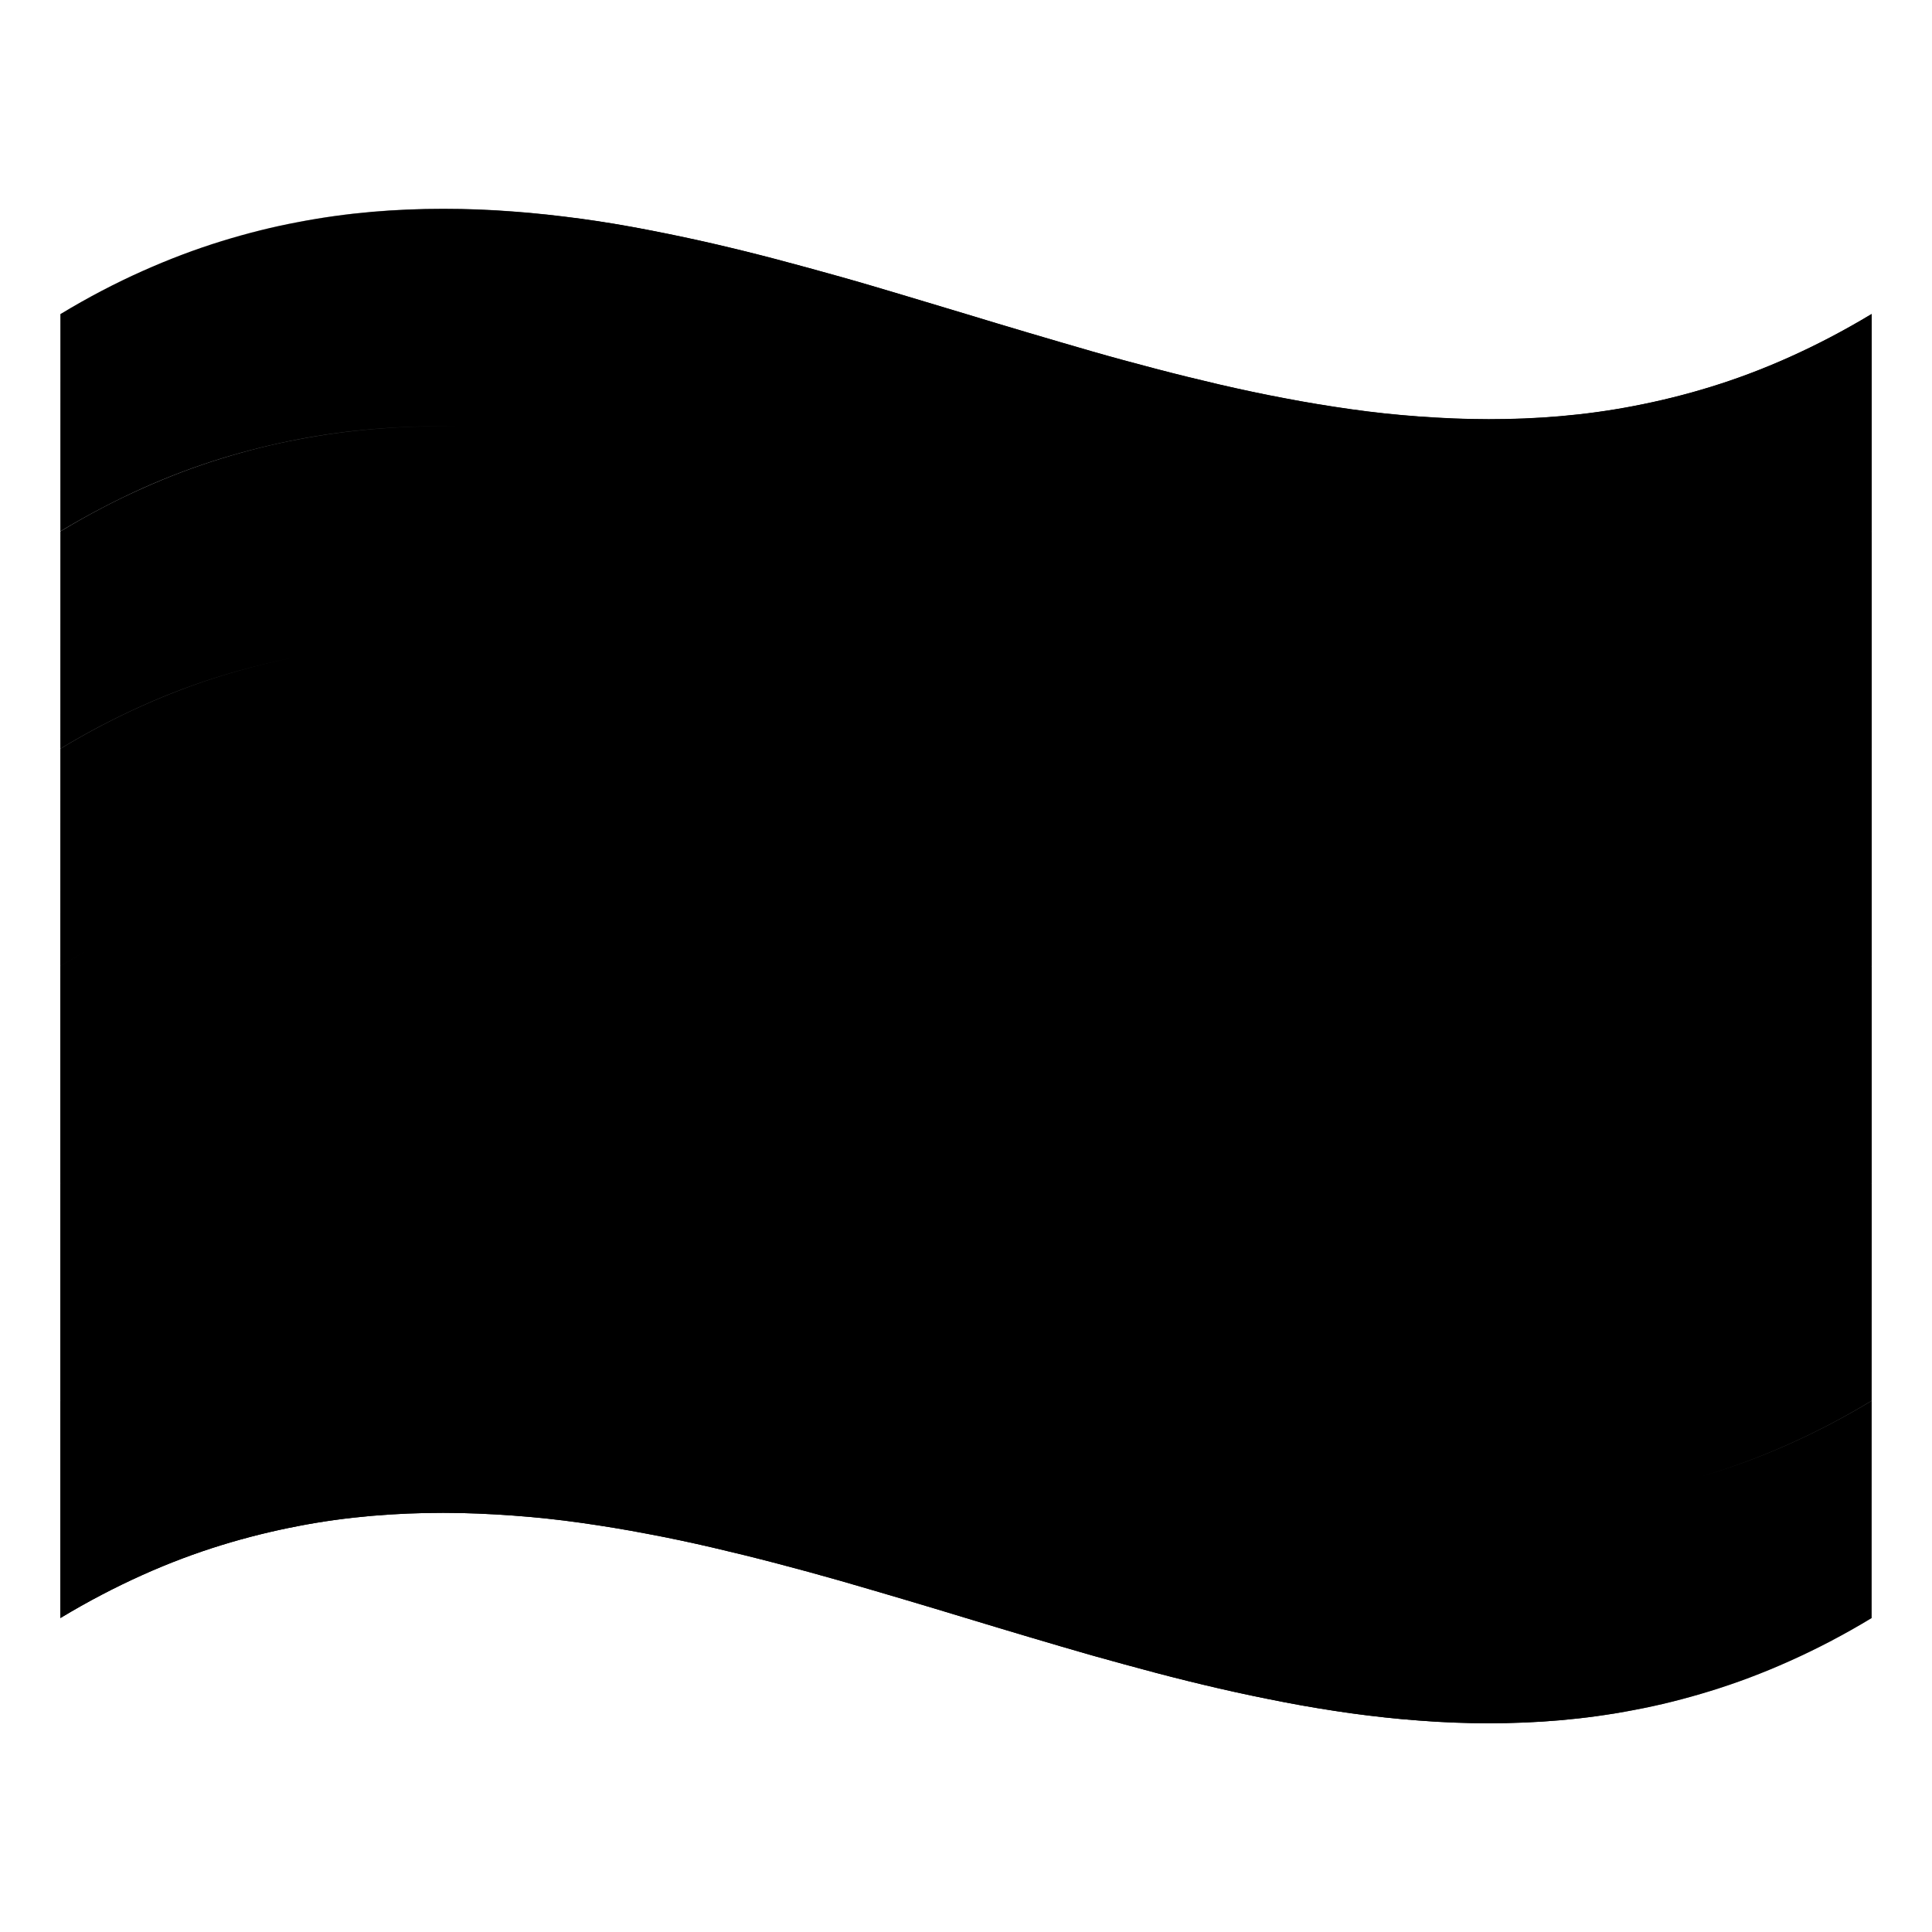<svg width="128" height="128" viewBox="0 0 128 128" fill="none" xmlns="http://www.w3.org/2000/svg">
<g clip-path="url(#clip0_62_55)">
<path d="M124 35.2C122.15 36.32 120.34 37.26 118.57 38.05C116.79 38.85 115.05 39.5 113.33 40.03C111.61 40.56 109.93 40.98 108.27 41.29C106.61 41.61 104.98 41.83 103.38 41.97C101.78 42.11 100.19 42.17 98.63 42.17C97.07 42.17 95.53 42.11 94.01 41.99C92.49 41.87 90.99 41.71 89.51 41.51C88.03 41.3 86.56 41.06 85.11 40.78C83.66 40.5 82.22 40.2 80.79 39.87C79.36 39.54 77.94 39.19 76.54 38.82C75.13 38.45 73.73 38.06 72.33 37.67C70.93 37.28 69.54 36.86 68.16 36.45C66.77 36.04 65.39 35.62 64 35.2C62.62 34.78 61.23 34.36 59.84 33.95C58.45 33.54 57.06 33.13 55.67 32.73C54.27 32.33 52.87 31.95 51.46 31.58C50.05 31.21 48.63 30.86 47.21 30.53C45.79 30.2 44.34 29.89 42.89 29.62C41.44 29.34 39.97 29.1 38.49 28.89C37.01 28.68 35.51 28.52 33.99 28.41C32.47 28.3 30.93 28.23 29.37 28.23C27.81 28.23 26.23 28.29 24.62 28.43C23.01 28.57 21.38 28.79 19.73 29.11C18.07 29.43 16.39 29.84 14.67 30.37C12.95 30.9 11.21 31.55 9.43 32.35C7.66 33.15 5.85 34.09 4 35.2V30.19C4 30.19 4 27.31 4 25.82V20.81C5.85 19.69 7.66 18.75 9.43 17.96C11.2 17.17 12.95 16.51 14.67 15.98C16.39 15.45 18.07 15.03 19.73 14.72C21.39 14.4 23.02 14.18 24.62 14.04C26.23 13.9 27.81 13.84 29.37 13.84C30.93 13.84 32.47 13.9 33.99 14.02C35.51 14.13 37.01 14.3 38.49 14.5C39.97 14.7 41.44 14.95 42.89 15.23C44.34 15.51 45.78 15.81 47.21 16.14C48.64 16.47 50.06 16.82 51.46 17.19C52.87 17.56 54.27 17.95 55.67 18.34C57.07 18.73 58.46 19.15 59.84 19.56C61.22 19.97 62.61 20.39 64 20.81C65.38 21.23 66.77 21.65 68.16 22.06C69.55 22.47 70.94 22.88 72.33 23.28C73.72 23.68 75.13 24.06 76.54 24.43C77.95 24.8 79.37 25.15 80.79 25.48C82.22 25.81 83.66 26.12 85.11 26.39C86.56 26.67 88.03 26.91 89.51 27.12C90.99 27.33 92.49 27.49 94.01 27.6C95.53 27.71 97.07 27.78 98.63 27.78C100.19 27.78 101.77 27.72 103.38 27.58C104.99 27.44 106.62 27.22 108.27 26.9C109.93 26.58 111.61 26.17 113.33 25.64C115.05 25.11 116.79 24.46 118.57 23.66C120.35 22.86 122.16 21.92 124 20.81V25.82V30.19C124 30.19 124 33.28 124 35.2Z" fill="#2F2CE2" style="fill:#2F2CE2;fill:color(display-p3 0.186 0.174 0.887);fill-opacity:1;"/>
<path d="M124 49.6C122.15 50.72 120.34 51.66 118.57 52.45C116.79 53.25 115.05 53.9 113.33 54.43C111.61 54.96 109.93 55.38 108.27 55.69C106.61 56.01 104.98 56.23 103.38 56.37C101.78 56.51 100.19 56.57 98.63 56.57C97.07 56.57 95.53 56.51 94.01 56.39C92.49 56.27 90.99 56.11 89.51 55.91C88.03 55.7 86.56 55.46 85.11 55.18C83.66 54.9 82.22 54.6 80.79 54.27C79.36 53.94 77.94 53.59 76.54 53.22C75.13 52.85 73.73 52.46 72.33 52.07C70.93 51.68 69.54 51.26 68.16 50.85C66.77 50.44 65.39 50.02 64 49.6C62.61 49.18 61.23 48.76 59.84 48.35C58.45 47.94 57.06 47.53 55.67 47.13C54.27 46.73 52.87 46.35 51.46 45.98C50.05 45.61 48.63 45.26 47.21 44.93C45.78 44.6 44.34 44.29 42.89 44.02C41.44 43.74 39.97 43.5 38.49 43.29C37.01 43.08 35.51 42.92 33.99 42.81C32.47 42.7 30.93 42.63 29.37 42.63C27.81 42.63 26.23 42.69 24.62 42.83C23.01 42.97 21.38 43.19 19.73 43.51C18.07 43.83 16.39 44.24 14.67 44.77C12.95 45.3 11.21 45.95 9.43 46.75C7.65 47.55 5.85 48.48 4 49.6V44.59C4 44.59 4 41.71 4 40.22C4 38.73 4 37.13 4 35.21C5.85 34.09 7.66 33.15 9.43 32.36C11.21 31.56 12.95 30.91 14.67 30.38C16.39 29.85 18.07 29.43 19.73 29.12C21.39 28.8 23.02 28.58 24.62 28.44C26.23 28.3 27.81 28.24 29.37 28.24C30.93 28.24 32.47 28.3 33.99 28.42C35.51 28.53 37.01 28.7 38.49 28.9C39.97 29.1 41.44 29.35 42.89 29.63C44.34 29.91 45.78 30.21 47.21 30.54C48.64 30.87 50.06 31.22 51.46 31.59C52.87 31.96 54.27 32.35 55.67 32.74C57.07 33.14 58.46 33.55 59.84 33.96C61.23 34.37 62.61 34.79 64 35.21C65.38 35.63 66.77 36.05 68.16 36.46C69.55 36.87 70.94 37.28 72.33 37.68C73.72 38.08 75.13 38.46 76.54 38.83C77.95 39.2 79.37 39.55 80.79 39.88C82.22 40.21 83.66 40.52 85.11 40.79C86.56 41.07 88.03 41.31 89.51 41.52C90.99 41.73 92.49 41.89 94.01 42C95.53 42.11 97.07 42.18 98.63 42.18C100.19 42.18 101.77 42.12 103.38 41.98C104.99 41.84 106.62 41.62 108.27 41.3C109.93 40.98 111.61 40.57 113.33 40.04C115.05 39.51 116.79 38.86 118.57 38.06C120.35 37.26 122.16 36.32 124 35.21V40.22C124 40.22 124 43.1 124 44.59C124 46.08 124 47.68 124 49.6Z" fill="#2F2CE2" style="fill:#2F2CE2;fill:color(display-p3 0.186 0.174 0.887);fill-opacity:1;"/>
<path d="M124 64C122.15 65.12 120.34 66.06 118.57 66.85C116.79 67.65 115.05 68.3 113.33 68.83C111.61 69.36 109.93 69.78 108.27 70.09C106.61 70.41 104.98 70.63 103.38 70.77C101.78 70.91 100.19 70.97 98.63 70.97C97.07 70.97 95.53 70.91 94.01 70.79C92.49 70.67 90.99 70.51 89.51 70.31C88.03 70.1 86.56 69.86 85.11 69.58C83.66 69.3 82.22 69 80.79 68.67C79.36 68.34 77.94 67.99 76.54 67.62C75.13 67.25 73.73 66.86 72.33 66.47C70.93 66.08 69.54 65.66 68.16 65.25C66.77 64.84 65.38 64.42 64 64C62.62 63.58 61.23 63.16 59.84 62.75C58.45 62.34 57.06 61.93 55.67 61.53C54.27 61.13 52.87 60.75 51.46 60.38C50.05 60.01 48.63 59.66 47.21 59.33C45.79 59 44.34 58.69 42.89 58.42C41.44 58.14 39.97 57.9 38.49 57.69C37.01 57.48 35.51 57.32 33.99 57.21C32.47 57.1 30.93 57.03 29.37 57.03C27.81 57.03 26.23 57.09 24.62 57.23C23.01 57.37 21.38 57.59 19.73 57.91C18.07 58.23 16.39 58.64 14.67 59.17C12.95 59.7 11.21 60.35 9.43 61.15C7.66 61.94 5.85 62.88 4 64V58.99C4 58.99 4 56.11 4 54.62V49.61C5.85 48.49 7.66 47.55 9.43 46.76C11.2 45.97 12.95 45.31 14.67 44.78C16.39 44.25 18.07 43.83 19.73 43.52C21.39 43.2 23.02 42.98 24.62 42.84C26.23 42.7 27.81 42.64 29.37 42.64C30.93 42.64 32.47 42.7 33.99 42.82C35.51 42.93 37.01 43.1 38.49 43.3C39.97 43.51 41.44 43.75 42.89 44.03C44.34 44.31 45.78 44.61 47.21 44.94C48.64 45.27 50.06 45.62 51.46 45.99C52.87 46.36 54.27 46.75 55.67 47.14C57.07 47.54 58.46 47.95 59.84 48.36C61.23 48.77 62.61 49.19 64 49.61C65.39 50.03 66.77 50.45 68.16 50.86C69.55 51.27 70.94 51.68 72.33 52.08C73.72 52.48 75.13 52.86 76.54 53.23C77.95 53.6 79.37 53.95 80.79 54.28C82.22 54.61 83.66 54.92 85.11 55.19C86.56 55.47 88.03 55.71 89.51 55.92C90.99 56.13 92.49 56.29 94.01 56.4C95.53 56.51 97.07 56.58 98.63 56.58C100.19 56.58 101.77 56.52 103.38 56.38C104.99 56.24 106.62 56.02 108.27 55.7C109.93 55.38 111.61 54.97 113.33 54.44C115.05 53.91 116.79 53.26 118.57 52.46C120.35 51.66 122.16 50.72 124 49.61V54.62V58.99C124 58.99 124 62.08 124 64Z" fill="#FE292B" style="fill:#FE292B;fill:color(display-p3 0.996 0.162 0.169);fill-opacity:1;"/>
<path d="M124 78.4C122.15 79.52 120.34 80.46 118.57 81.25C116.79 82.05 115.05 82.7 113.33 83.23C111.61 83.76 109.93 84.18 108.27 84.49C106.61 84.8 104.98 85.03 103.38 85.17C101.77 85.31 100.19 85.37 98.63 85.37C97.07 85.37 95.53 85.31 94.01 85.19C92.49 85.08 90.99 84.91 89.51 84.71C88.03 84.5 86.56 84.26 85.11 83.98C83.66 83.7 82.22 83.4 80.79 83.07C79.36 82.74 77.94 82.39 76.54 82.02C75.13 81.65 73.73 81.26 72.33 80.87C70.93 80.48 69.54 80.06 68.16 79.65C66.77 79.24 65.39 78.82 64 78.4C62.62 77.98 61.23 77.56 59.84 77.15C58.45 76.74 57.06 76.33 55.67 75.93C54.27 75.53 52.87 75.15 51.46 74.78C50.05 74.41 48.63 74.06 47.21 73.73C45.79 73.4 44.34 73.09 42.89 72.82C41.44 72.54 39.97 72.3 38.49 72.09C37.01 71.88 35.51 71.72 33.99 71.61C32.47 71.5 30.93 71.43 29.37 71.43C27.81 71.43 26.23 71.49 24.62 71.63C23.01 71.77 21.38 71.99 19.73 72.31C18.07 72.63 16.39 73.04 14.67 73.57C12.95 74.1 11.21 74.75 9.43 75.55C7.66 76.35 5.85 77.29 4 78.4V73.39C4 73.39 4 70.51 4 69.02V64.01C5.85 62.89 7.66 61.95 9.43 61.16C11.21 60.36 12.95 59.71 14.67 59.18C16.39 58.65 18.07 58.23 19.73 57.92C21.39 57.6 23.02 57.38 24.62 57.24C26.23 57.1 27.81 57.04 29.37 57.04C30.93 57.04 32.47 57.1 33.99 57.22C35.51 57.33 37.01 57.5 38.49 57.7C39.97 57.91 41.44 58.15 42.89 58.43C44.34 58.71 45.78 59.01 47.21 59.34C48.64 59.67 50.06 60.02 51.46 60.39C52.87 60.76 54.27 61.15 55.67 61.54C57.07 61.94 58.46 62.35 59.84 62.76C61.23 63.17 62.61 63.59 64 64.01C65.38 64.43 66.77 64.85 68.16 65.26C69.55 65.67 70.94 66.08 72.33 66.48C73.72 66.88 75.13 67.26 76.54 67.63C77.95 68 79.37 68.35 80.79 68.68C82.22 69.01 83.66 69.32 85.11 69.59C86.56 69.87 88.03 70.11 89.51 70.32C90.99 70.53 92.49 70.69 94.01 70.8C95.53 70.91 97.07 70.98 98.63 70.98C100.19 70.98 101.77 70.92 103.38 70.78C104.99 70.64 106.62 70.42 108.27 70.1C109.93 69.78 111.61 69.37 113.33 68.84C115.05 68.31 116.79 67.66 118.57 66.86C120.35 66.06 122.16 65.12 124 64.01V69.02V73.39C124 73.39 124 76.48 124 78.4Z" fill="#FE292B" style="fill:#FE292B;fill:color(display-p3 0.996 0.162 0.169);fill-opacity:1;"/>
<path d="M124 92.8C122.15 93.92 120.34 94.86 118.57 95.65C116.79 96.45 115.05 97.1 113.33 97.63C111.61 98.16 109.93 98.58 108.27 98.89C106.61 99.2 104.98 99.43 103.38 99.57C101.77 99.71 100.19 99.77 98.63 99.77C97.07 99.77 95.53 99.71 94.01 99.59C92.49 99.48 90.99 99.31 89.51 99.11C88.03 98.9 86.56 98.66 85.11 98.38C83.66 98.1 82.22 97.8 80.79 97.47C79.36 97.14 77.94 96.79 76.54 96.42C75.13 96.05 73.73 95.66 72.33 95.27C70.93 94.87 69.54 94.46 68.16 94.05C66.77 93.64 65.39 93.22 64 92.8C62.62 92.38 61.23 91.96 59.84 91.55C58.45 91.14 57.06 90.73 55.67 90.33C54.27 89.93 52.87 89.55 51.46 89.18C50.05 88.81 48.63 88.46 47.21 88.13C45.79 87.8 44.34 87.49 42.89 87.22C41.44 86.94 39.97 86.7 38.49 86.49C37.01 86.28 35.51 86.12 33.99 86.01C32.47 85.9 30.93 85.83 29.37 85.83C27.81 85.83 26.23 85.89 24.62 86.03C23.01 86.17 21.38 86.39 19.73 86.71C18.08 87.03 16.39 87.44 14.67 87.97C12.95 88.5 11.21 89.15 9.43 89.95C7.65 90.75 5.85 91.68 4 92.8V87.79C4 87.79 4 84.91 4 83.42V78.41C5.85 77.29 7.66 76.35 9.43 75.56C11.21 74.76 12.95 74.11 14.67 73.58C16.39 73.05 18.07 72.63 19.73 72.32C21.39 72 23.02 71.78 24.62 71.64C26.23 71.5 27.81 71.44 29.37 71.44C30.93 71.44 32.47 71.5 33.99 71.62C35.51 71.73 37.01 71.9 38.49 72.1C39.97 72.31 41.44 72.55 42.89 72.83C44.34 73.11 45.78 73.41 47.21 73.74C48.64 74.07 50.06 74.42 51.46 74.79C52.87 75.16 54.27 75.55 55.67 75.94C57.07 76.34 58.46 76.75 59.84 77.16C61.23 77.57 62.61 77.99 64 78.41C65.38 78.83 66.77 79.25 68.16 79.66C69.55 80.07 70.94 80.48 72.33 80.88C73.72 81.28 75.13 81.66 76.54 82.03C77.95 82.4 79.37 82.75 80.79 83.08C82.22 83.41 83.66 83.72 85.11 83.99C86.56 84.27 88.03 84.51 89.51 84.72C90.99 84.93 92.49 85.09 94.01 85.2C95.53 85.31 97.07 85.38 98.63 85.38C100.19 85.38 101.77 85.32 103.38 85.18C104.99 85.04 106.62 84.82 108.27 84.5C109.93 84.18 111.61 83.77 113.33 83.24C115.05 82.71 116.79 82.06 118.57 81.26C120.35 80.46 122.16 79.52 124 78.41V83.42V87.79C124 87.79 124 90.88 124 92.8Z" fill="#333333" style="fill:#333333;fill:color(display-p3 0.2 0.2 0.2);fill-opacity:1;"/>
<path d="M124 107.2C122.15 108.32 120.34 109.26 118.57 110.05C116.79 110.85 115.05 111.5 113.33 112.03C111.61 112.56 109.93 112.98 108.27 113.29C106.61 113.61 104.98 113.83 103.38 113.97C101.77 114.11 100.19 114.17 98.63 114.17C97.07 114.17 95.53 114.11 94.01 113.99C92.49 113.88 90.99 113.71 89.51 113.51C88.03 113.3 86.56 113.06 85.11 112.78C83.66 112.5 82.22 112.2 80.79 111.87C79.36 111.54 77.94 111.19 76.54 110.82C75.14 110.45 73.73 110.06 72.33 109.67C70.93 109.27 69.54 108.86 68.16 108.45C66.77 108.04 65.39 107.62 64 107.2C62.62 106.78 61.23 106.36 59.84 105.95C58.45 105.54 57.06 105.13 55.67 104.73C54.27 104.33 52.87 103.95 51.46 103.58C50.05 103.21 48.63 102.86 47.21 102.53C45.79 102.2 44.34 101.89 42.89 101.62C41.44 101.34 39.97 101.1 38.49 100.89C37.01 100.68 35.51 100.52 33.99 100.41C32.47 100.3 30.93 100.23 29.37 100.23C27.81 100.23 26.23 100.29 24.62 100.43C23.01 100.57 21.38 100.79 19.73 101.11C18.07 101.43 16.39 101.84 14.67 102.37C12.95 102.9 11.21 103.55 9.43 104.35C7.65 105.15 5.84 106.09 4 107.2V102.19C4 102.19 4 99.31 4 97.82V92.81C5.85 91.69 7.66 90.75 9.43 89.96C11.2 89.17 12.95 88.51 14.67 87.98C16.39 87.45 18.07 87.03 19.73 86.72C21.39 86.41 23.02 86.18 24.62 86.04C26.23 85.9 27.81 85.84 29.37 85.84C30.93 85.84 32.47 85.9 33.99 86.02C35.51 86.13 37.01 86.3 38.49 86.5C39.97 86.7 41.44 86.95 42.89 87.23C44.34 87.51 45.78 87.81 47.21 88.14C48.64 88.47 50.06 88.82 51.46 89.19C52.87 89.56 54.27 89.95 55.67 90.34C57.07 90.74 58.46 91.15 59.84 91.56C61.23 91.97 62.61 92.39 64 92.81C65.38 93.23 66.77 93.65 68.16 94.06C69.55 94.47 70.94 94.88 72.33 95.28C73.73 95.68 75.13 96.06 76.54 96.43C77.95 96.8 79.37 97.15 80.79 97.48C82.22 97.81 83.66 98.12 85.11 98.39C86.56 98.67 88.03 98.91 89.51 99.12C90.99 99.33 92.49 99.49 94.01 99.6C95.53 99.71 97.07 99.78 98.63 99.78C100.19 99.78 101.77 99.72 103.38 99.58C104.99 99.44 106.62 99.22 108.27 98.9C109.92 98.58 111.61 98.17 113.33 97.64C115.05 97.11 116.79 96.46 118.57 95.66C120.35 94.86 122.16 93.92 124 92.81V97.82V102.19C124 102.19 124 105.28 124 107.2Z" fill="#333333" style="fill:#333333;fill:color(display-p3 0.2 0.2 0.2);fill-opacity:1;"/>
<path opacity="0.3" d="M124 107.2C122.15 108.32 120.34 109.26 118.57 110.05C116.79 110.85 115.05 111.5 113.33 112.03C111.61 112.56 109.93 112.98 108.27 113.29C106.61 113.61 104.98 113.83 103.38 113.97C101.77 114.11 100.19 114.17 98.63 114.17C97.07 114.17 95.53 114.11 94.01 113.99C92.49 113.88 90.99 113.71 89.51 113.51C88.03 113.3 86.56 113.06 85.11 112.78C83.66 112.5 82.22 112.2 80.79 111.87C79.36 111.54 77.94 111.19 76.54 110.82C75.14 110.45 73.73 110.06 72.33 109.67C70.93 109.27 69.54 108.86 68.16 108.45C66.77 108.04 65.39 107.62 64 107.2C62.62 106.78 61.23 106.36 59.84 105.95C58.45 105.54 57.06 105.13 55.67 104.73C54.27 104.33 52.87 103.95 51.46 103.58C50.05 103.21 48.63 102.86 47.21 102.53C45.79 102.2 44.34 101.89 42.89 101.62C41.44 101.34 39.97 101.1 38.49 100.89C37.01 100.68 35.51 100.52 33.99 100.41C32.47 100.3 30.93 100.23 29.37 100.23C27.81 100.23 26.23 100.29 24.62 100.43C23.01 100.57 21.38 100.79 19.73 101.11C18.07 101.43 16.39 101.84 14.67 102.37C12.95 102.9 11.21 103.55 9.43 104.35C7.65 105.15 5.84 106.09 4 107.2V101.59V96.27V91.2V86.34V81.66C4 81.66 4 78.61 4 77.12V72.69C4 72.69 4 69.77 4 68.33C4 66.89 4 65.44 4 64V59.67V55.31V50.88C4 50.88 4 47.88 4 46.34C4 44.8 4 43.25 4 41.66V36.8C4 36.8 4 33.46 4 31.73V26.41V20.8C5.85 19.68 7.66 18.74 9.43 17.95C11.2 17.16 12.95 16.5 14.67 15.97C16.39 15.44 18.07 15.02 19.73 14.71C21.39 14.39 23.02 14.17 24.62 14.03C26.23 13.89 27.81 13.83 29.37 13.83C30.93 13.83 32.47 13.89 33.99 14.01C35.51 14.12 37.01 14.29 38.49 14.49C39.97 14.69 41.44 14.94 42.89 15.22C44.34 15.5 45.78 15.8 47.21 16.13C48.64 16.46 50.06 16.81 51.46 17.18C52.87 17.55 54.27 17.94 55.67 18.33C57.07 18.72 58.46 19.14 59.84 19.55C61.22 19.96 62.61 20.38 64 20.8C65.38 21.22 66.77 21.64 68.16 22.05C69.55 22.46 70.94 22.87 72.33 23.27C73.72 23.67 75.13 24.05 76.54 24.42C77.95 24.79 79.37 25.14 80.79 25.47C82.22 25.8 83.66 26.11 85.11 26.38C86.56 26.66 88.03 26.9 89.51 27.11C90.99 27.32 92.49 27.48 94.01 27.59C95.53 27.7 97.07 27.77 98.63 27.77C100.19 27.77 101.77 27.71 103.38 27.57C104.99 27.43 106.62 27.21 108.27 26.89C109.93 26.57 111.61 26.16 113.33 25.63C115.05 25.1 116.79 24.45 118.57 23.65C120.35 22.85 122.16 21.91 124 20.8V26.41V31.73V36.8C124 36.8 124 40.07 124 41.66V46.34C124 46.34 124 49.39 124 50.88C124 52.37 124 53.85 124 55.31V59.67V64V68.33C124 68.33 124 71.23 124 72.69C124 74.15 124 75.63 124 77.12V81.66C124 81.66 124 84.75 124 86.34V91.2V96.27V101.59V107.2Z" fill="url(#paint0_linear_62_55)" style=""/>
<path fill-rule="evenodd" clip-rule="evenodd" d="M63.695 58.019L67.641 58.529L74.258 59.654L73.665 63.146L70.356 62.584L69.47 67.801C69.44 68.015 69.428 68.225 69.463 68.439C69.547 68.946 69.849 69.396 70.273 69.648C70.418 69.734 70.575 69.789 70.739 69.831L72.51 70.182L71.835 73.657L69.977 73.291C69.406 73.147 68.867 72.934 68.368 72.601C67.136 71.781 66.296 70.388 66.114 68.855C66.054 68.327 66.078 67.807 66.154 67.281L67.047 62.022L63.102 61.511L62.208 66.771C62.106 67.292 61.956 67.791 61.725 68.27C61.047 69.656 59.795 70.694 58.361 71.061C57.78 71.21 57.201 71.234 56.614 71.181L54.74 70.913L55.25 67.41C55.875 67.498 56.495 67.618 57.125 67.671C57.762 67.693 58.376 67.366 58.701 66.771C58.805 66.581 58.863 66.379 58.906 66.167L59.793 60.949L56.484 60.387L57.077 56.895L60.386 57.457L63.695 58.019Z" fill="#FFEB0C" style="fill:#FFEB0C;fill:color(display-p3 1 0.922 0.047);fill-opacity:1;"/>
</g>
<defs>
<linearGradient id="paint0_linear_62_55" x1="5.37" y1="22.659" x2="122.37" y2="105.16" gradientUnits="userSpaceOnUse">
<stop stop-color="white" stop-opacity="0" style="stop-color:none;stop-opacity:0;"/>
<stop offset="0.165" stop-color="#C8C8C8" stop-opacity="0.165" style="stop-color:#C8C8C8;stop-color:color(display-p3 0.784 0.784 0.784);stop-opacity:0.165;"/>
<stop offset="0.393" stop-color="#828282" stop-opacity="0.393" style="stop-color:#828282;stop-color:color(display-p3 0.51 0.51 0.51);stop-opacity:0.393;"/>
<stop offset="0.6" stop-color="#4A4A4A" stop-opacity="0.6" style="stop-color:#4A4A4A;stop-color:color(display-p3 0.29 0.29 0.29);stop-opacity:0.6;"/>
<stop offset="0.776" stop-color="#222222" stop-opacity="0.776" style="stop-color:#222222;stop-color:color(display-p3 0.133 0.133 0.133);stop-opacity:0.776;"/>
<stop offset="0.915" stop-color="#090909" stop-opacity="0.915" style="stop-color:#090909;stop-color:color(display-p3 0.035 0.035 0.035);stop-opacity:0.915;"/>
<stop offset="1" style="stop-color:black;stop-opacity:1;"/>
</linearGradient>
<clipPath id="clip0_62_55">
<rect width="128" height="128" fill="white" style="fill:white;fill-opacity:1;"/>
</clipPath>
</defs>
</svg>
